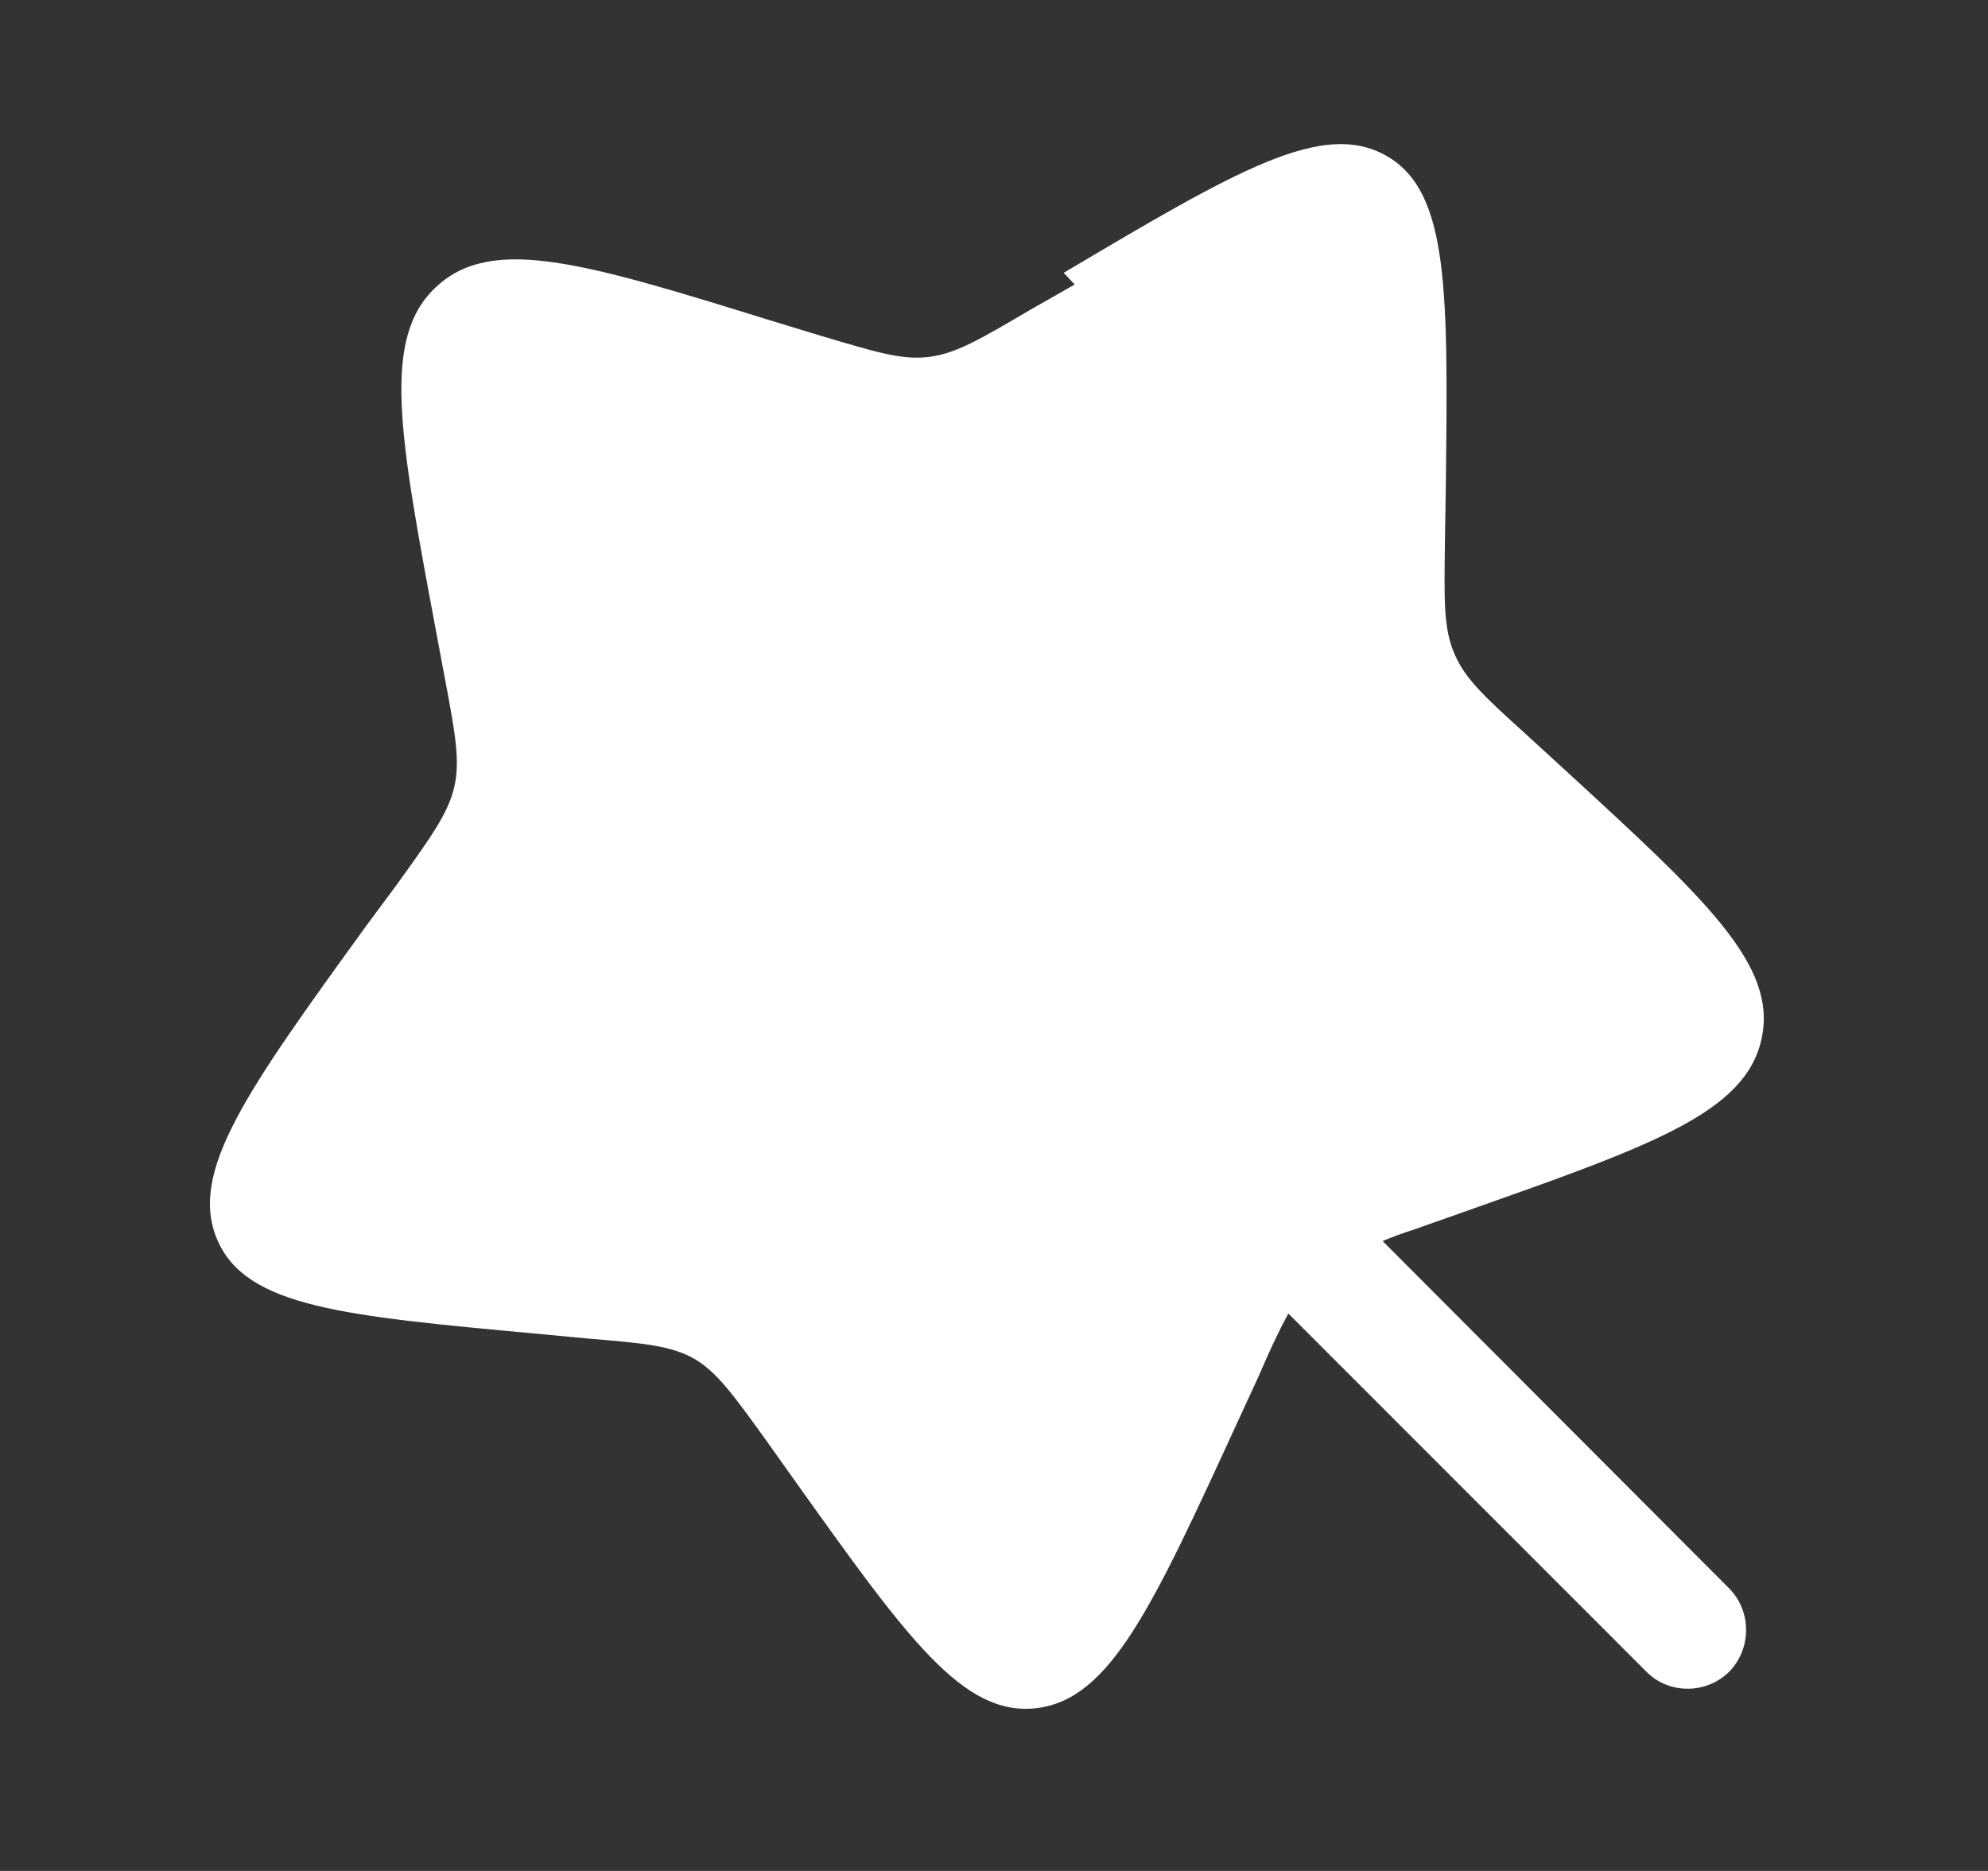 <svg width="17" height="16" viewBox="0 0 17 16" fill="none" xmlns="http://www.w3.org/2000/svg">
<rect x="0" y="0" width="17" height="16" fill="#333333" stroke="none"/>
<path d="M9.19 2.433L8.804 2.653C8.384 2.9 8.17 3.027 7.937 3.053C7.704 3.08 7.477 3.007 7.024 2.873L6.61 2.747C5.017 2.253 4.217 2.007 3.737 2.447C3.258 2.88 3.414 3.713 3.724 5.373L3.804 5.8C3.892 6.267 3.937 6.507 3.884 6.733C3.83 6.96 3.684 7.16 3.397 7.56L3.13 7.92C2.117 9.32 1.61 10.02 1.857 10.6C2.104 11.18 2.938 11.253 4.604 11.407L5.03 11.447C5.504 11.487 5.737 11.507 5.937 11.62C6.13 11.733 6.27 11.927 6.544 12.307L6.79 12.653C7.758 14.01 8.237 14.687 8.87 14.607C9.497 14.527 9.857 13.74 10.577 12.173L10.764 11.767C10.864 11.533 10.944 11.367 11.017 11.233L14.076 14.293C14.263 14.487 14.583 14.493 14.783 14.3C14.976 14.107 14.983 13.787 14.79 13.587C14.783 13.58 14.776 13.573 14.776 13.573L11.823 10.613C11.903 10.58 11.99 10.547 12.096 10.513L12.51 10.367C14.116 9.8 14.923 9.52 15.063 8.887C15.203 8.253 14.59 7.693 13.37 6.573L13.05 6.28C12.696 5.96 12.523 5.8 12.436 5.587C12.343 5.373 12.35 5.127 12.356 4.647L12.363 4.2C12.383 2.495 12.396 1.64 11.856 1.333C11.31 1.02 10.57 1.46 9.096 2.333L9.19 2.433Z" fill="white"/>
</svg>
